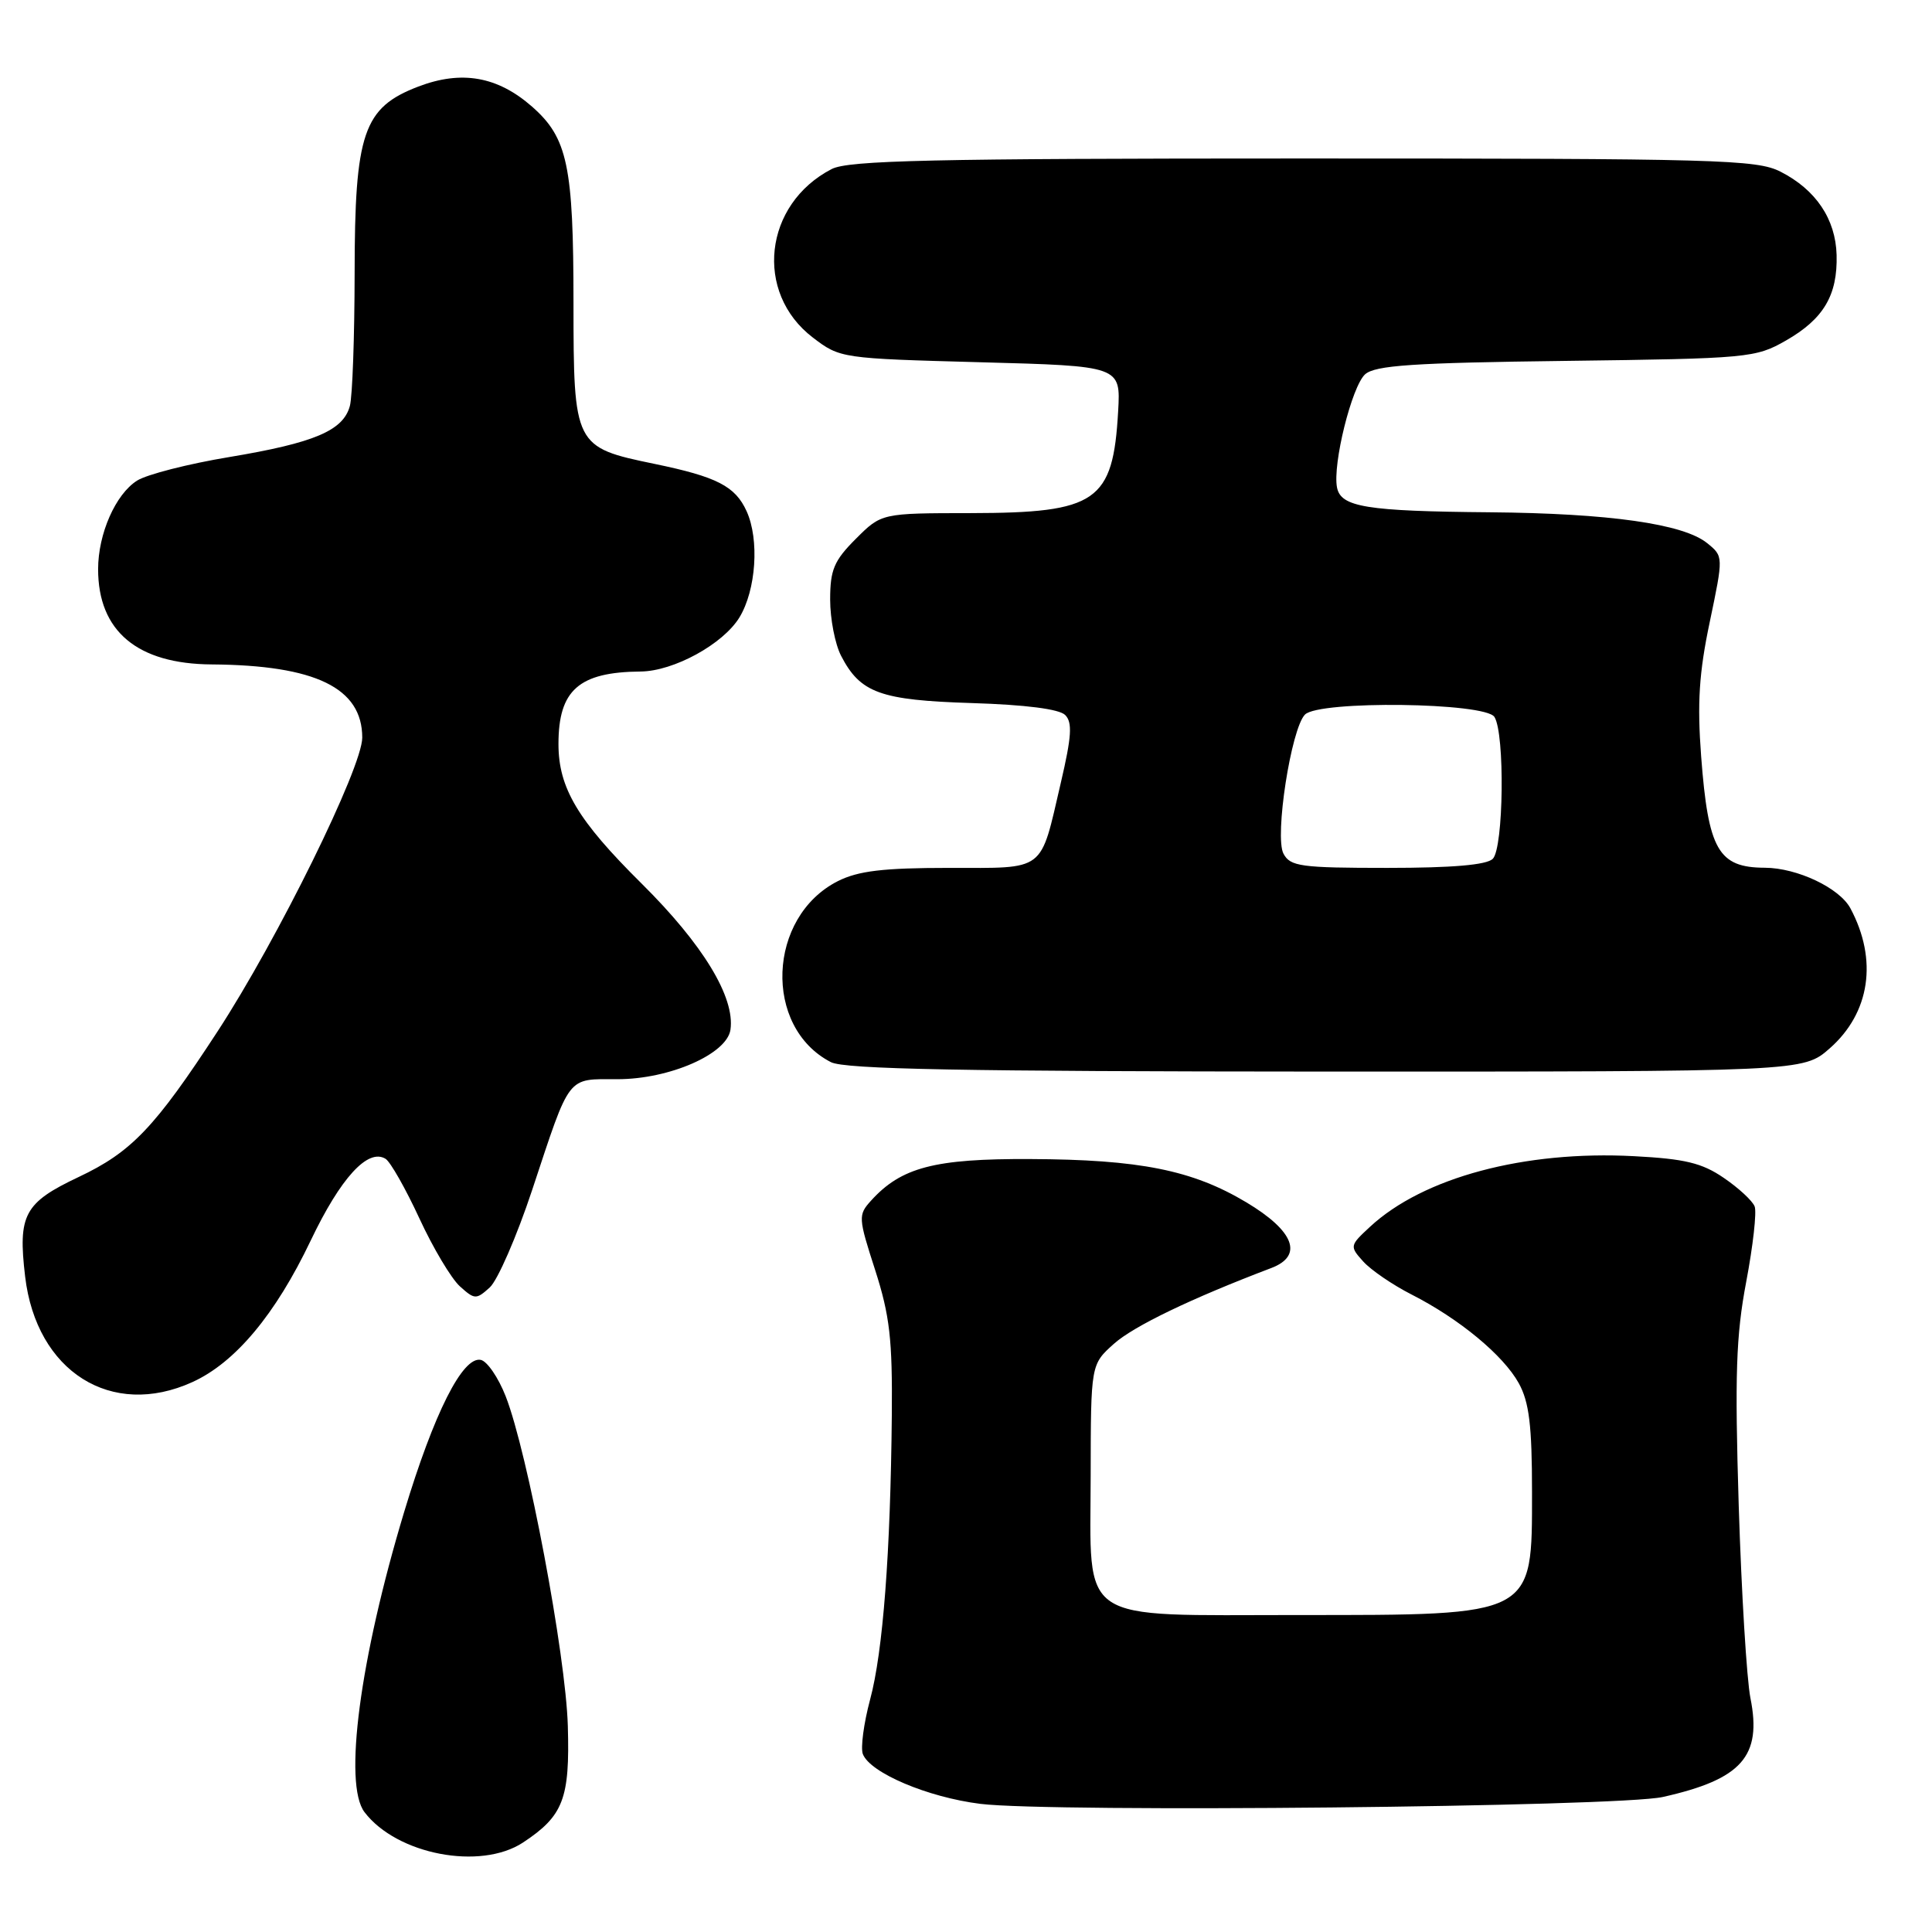 <?xml version="1.0" encoding="UTF-8" standalone="no"?>
<!DOCTYPE svg PUBLIC "-//W3C//DTD SVG 1.1//EN" "http://www.w3.org/Graphics/SVG/1.1/DTD/svg11.dtd" >
<svg xmlns="http://www.w3.org/2000/svg" xmlns:xlink="http://www.w3.org/1999/xlink" version="1.1" viewBox="0 0 256 256">
 <g >
 <path fill="currentColor"
d=" M 69.31 244.14 C 74.65 240.61 75.52 238.34 75.24 228.70 C 74.97 219.25 69.91 192.42 67.00 185.00 C 66.03 182.53 64.55 180.36 63.70 180.19 C 61.30 179.71 57.52 187.20 53.55 200.35 C 47.68 219.80 45.48 236.42 48.30 240.12 C 52.58 245.74 63.66 247.86 69.31 244.14 Z  M 220.33 238.11 C 230.79 235.77 233.49 232.72 231.94 225.00 C 231.45 222.53 230.75 211.05 230.39 199.50 C 229.86 182.20 230.03 176.98 231.38 169.86 C 232.28 165.11 232.79 160.61 232.50 159.86 C 232.21 159.11 230.36 157.40 228.40 156.07 C 225.53 154.10 223.24 153.55 216.52 153.20 C 202.00 152.43 188.58 156.02 181.53 162.56 C 178.84 165.05 178.82 165.14 180.64 167.16 C 181.66 168.29 184.53 170.25 187.00 171.51 C 193.36 174.74 199.20 179.58 201.25 183.29 C 202.62 185.78 203.00 188.88 203.00 197.66 C 203.00 214.24 203.46 214.00 172.05 214.00 C 142.41 214.00 144.49 215.40 144.52 195.49 C 144.54 180.80 144.54 180.80 147.60 178.06 C 150.22 175.72 157.84 172.05 168.45 168.02 C 172.75 166.39 171.49 163.10 165.12 159.30 C 157.99 155.04 150.99 153.64 136.50 153.58 C 123.81 153.52 119.41 154.68 115.41 159.10 C 113.70 160.99 113.72 161.35 115.96 168.28 C 117.90 174.32 118.26 177.47 118.17 187.50 C 118.00 205.74 117.00 218.89 115.29 225.21 C 114.45 228.35 114.02 231.60 114.33 232.42 C 115.29 234.91 122.92 238.15 129.90 239.02 C 139.30 240.19 214.41 239.43 220.33 238.11 Z  M 25.50 183.13 C 31.17 180.55 36.49 174.19 41.17 164.38 C 45.14 156.06 48.76 152.11 51.09 153.55 C 51.73 153.95 53.74 157.49 55.56 161.42 C 57.37 165.35 59.79 169.40 60.93 170.44 C 62.89 172.21 63.10 172.22 64.90 170.59 C 65.94 169.64 68.47 163.84 70.51 157.69 C 75.63 142.24 75.04 143.00 81.82 143.00 C 88.72 143.00 96.33 139.66 96.79 136.44 C 97.41 132.14 93.14 125.13 85.02 117.08 C 76.55 108.69 74.00 104.41 74.00 98.58 C 74.00 91.44 76.71 89.05 84.88 88.98 C 89.26 88.94 95.81 85.36 97.98 81.81 C 100.19 78.17 100.64 71.51 98.93 67.74 C 97.42 64.42 95.00 63.18 86.74 61.47 C 76.09 59.27 76.00 59.09 75.99 40.14 C 75.99 21.96 75.21 18.27 70.50 14.13 C 65.93 10.12 61.17 9.28 55.43 11.47 C 48.14 14.26 47.00 17.60 46.99 36.21 C 46.98 44.62 46.70 52.53 46.36 53.79 C 45.48 57.06 41.66 58.68 30.39 60.56 C 24.95 61.46 19.45 62.87 18.17 63.68 C 15.31 65.48 13.00 70.74 13.00 75.42 C 13.00 83.63 18.19 87.98 28.06 88.04 C 41.80 88.14 48.00 91.15 48.00 97.74 C 48.00 101.70 36.78 124.48 28.84 136.65 C 20.52 149.41 17.41 152.66 10.42 155.96 C 3.21 159.37 2.36 160.95 3.33 169.15 C 4.82 181.75 14.77 188.02 25.50 183.13 Z  M 242.44 138.92 C 247.80 134.21 248.84 127.18 245.19 120.36 C 243.75 117.66 238.14 115.00 233.85 114.98 C 227.68 114.96 226.35 112.62 225.41 100.21 C 224.88 93.17 225.13 89.15 226.55 82.42 C 228.37 73.72 228.37 73.72 226.21 71.97 C 223.05 69.41 213.23 68.02 197.42 67.88 C 181.04 67.74 177.66 67.19 177.16 64.59 C 176.56 61.49 179.12 51.20 180.88 49.60 C 182.21 48.41 187.22 48.07 207.51 47.82 C 231.70 47.51 232.63 47.42 236.65 45.12 C 241.63 42.27 243.50 39.12 243.36 33.79 C 243.23 29.03 240.62 25.14 235.93 22.75 C 232.78 21.14 227.66 21.00 172.70 21.00 C 123.45 21.00 112.42 21.25 110.20 22.40 C 101.20 27.05 99.90 38.77 107.71 44.73 C 111.31 47.48 111.50 47.50 129.92 48.00 C 148.50 48.50 148.50 48.50 148.16 54.50 C 147.48 66.49 145.35 67.96 128.65 67.99 C 116.80 68.00 116.80 68.00 113.40 71.40 C 110.51 74.29 110.00 75.50 110.00 79.45 C 110.00 82.01 110.65 85.36 111.45 86.90 C 114.00 91.83 116.64 92.78 128.78 93.16 C 135.86 93.38 140.35 93.95 141.14 94.74 C 142.12 95.72 142.00 97.58 140.56 103.74 C 137.78 115.68 138.68 115.00 125.71 115.00 C 117.03 115.00 113.72 115.40 111.03 116.75 C 101.67 121.48 101.10 136.11 110.10 140.74 C 111.93 141.68 127.53 141.97 175.72 141.99 C 238.93 142.00 238.93 142.00 242.44 138.92 Z  M 170.07 113.12 C 168.86 110.87 171.08 96.52 172.92 94.68 C 174.81 92.80 196.80 93.07 198.02 95.00 C 199.42 97.21 199.24 112.36 197.80 113.80 C 196.99 114.61 192.43 115.00 183.84 115.00 C 172.37 115.00 170.97 114.81 170.07 113.12 Z "/>
</g>
</svg>